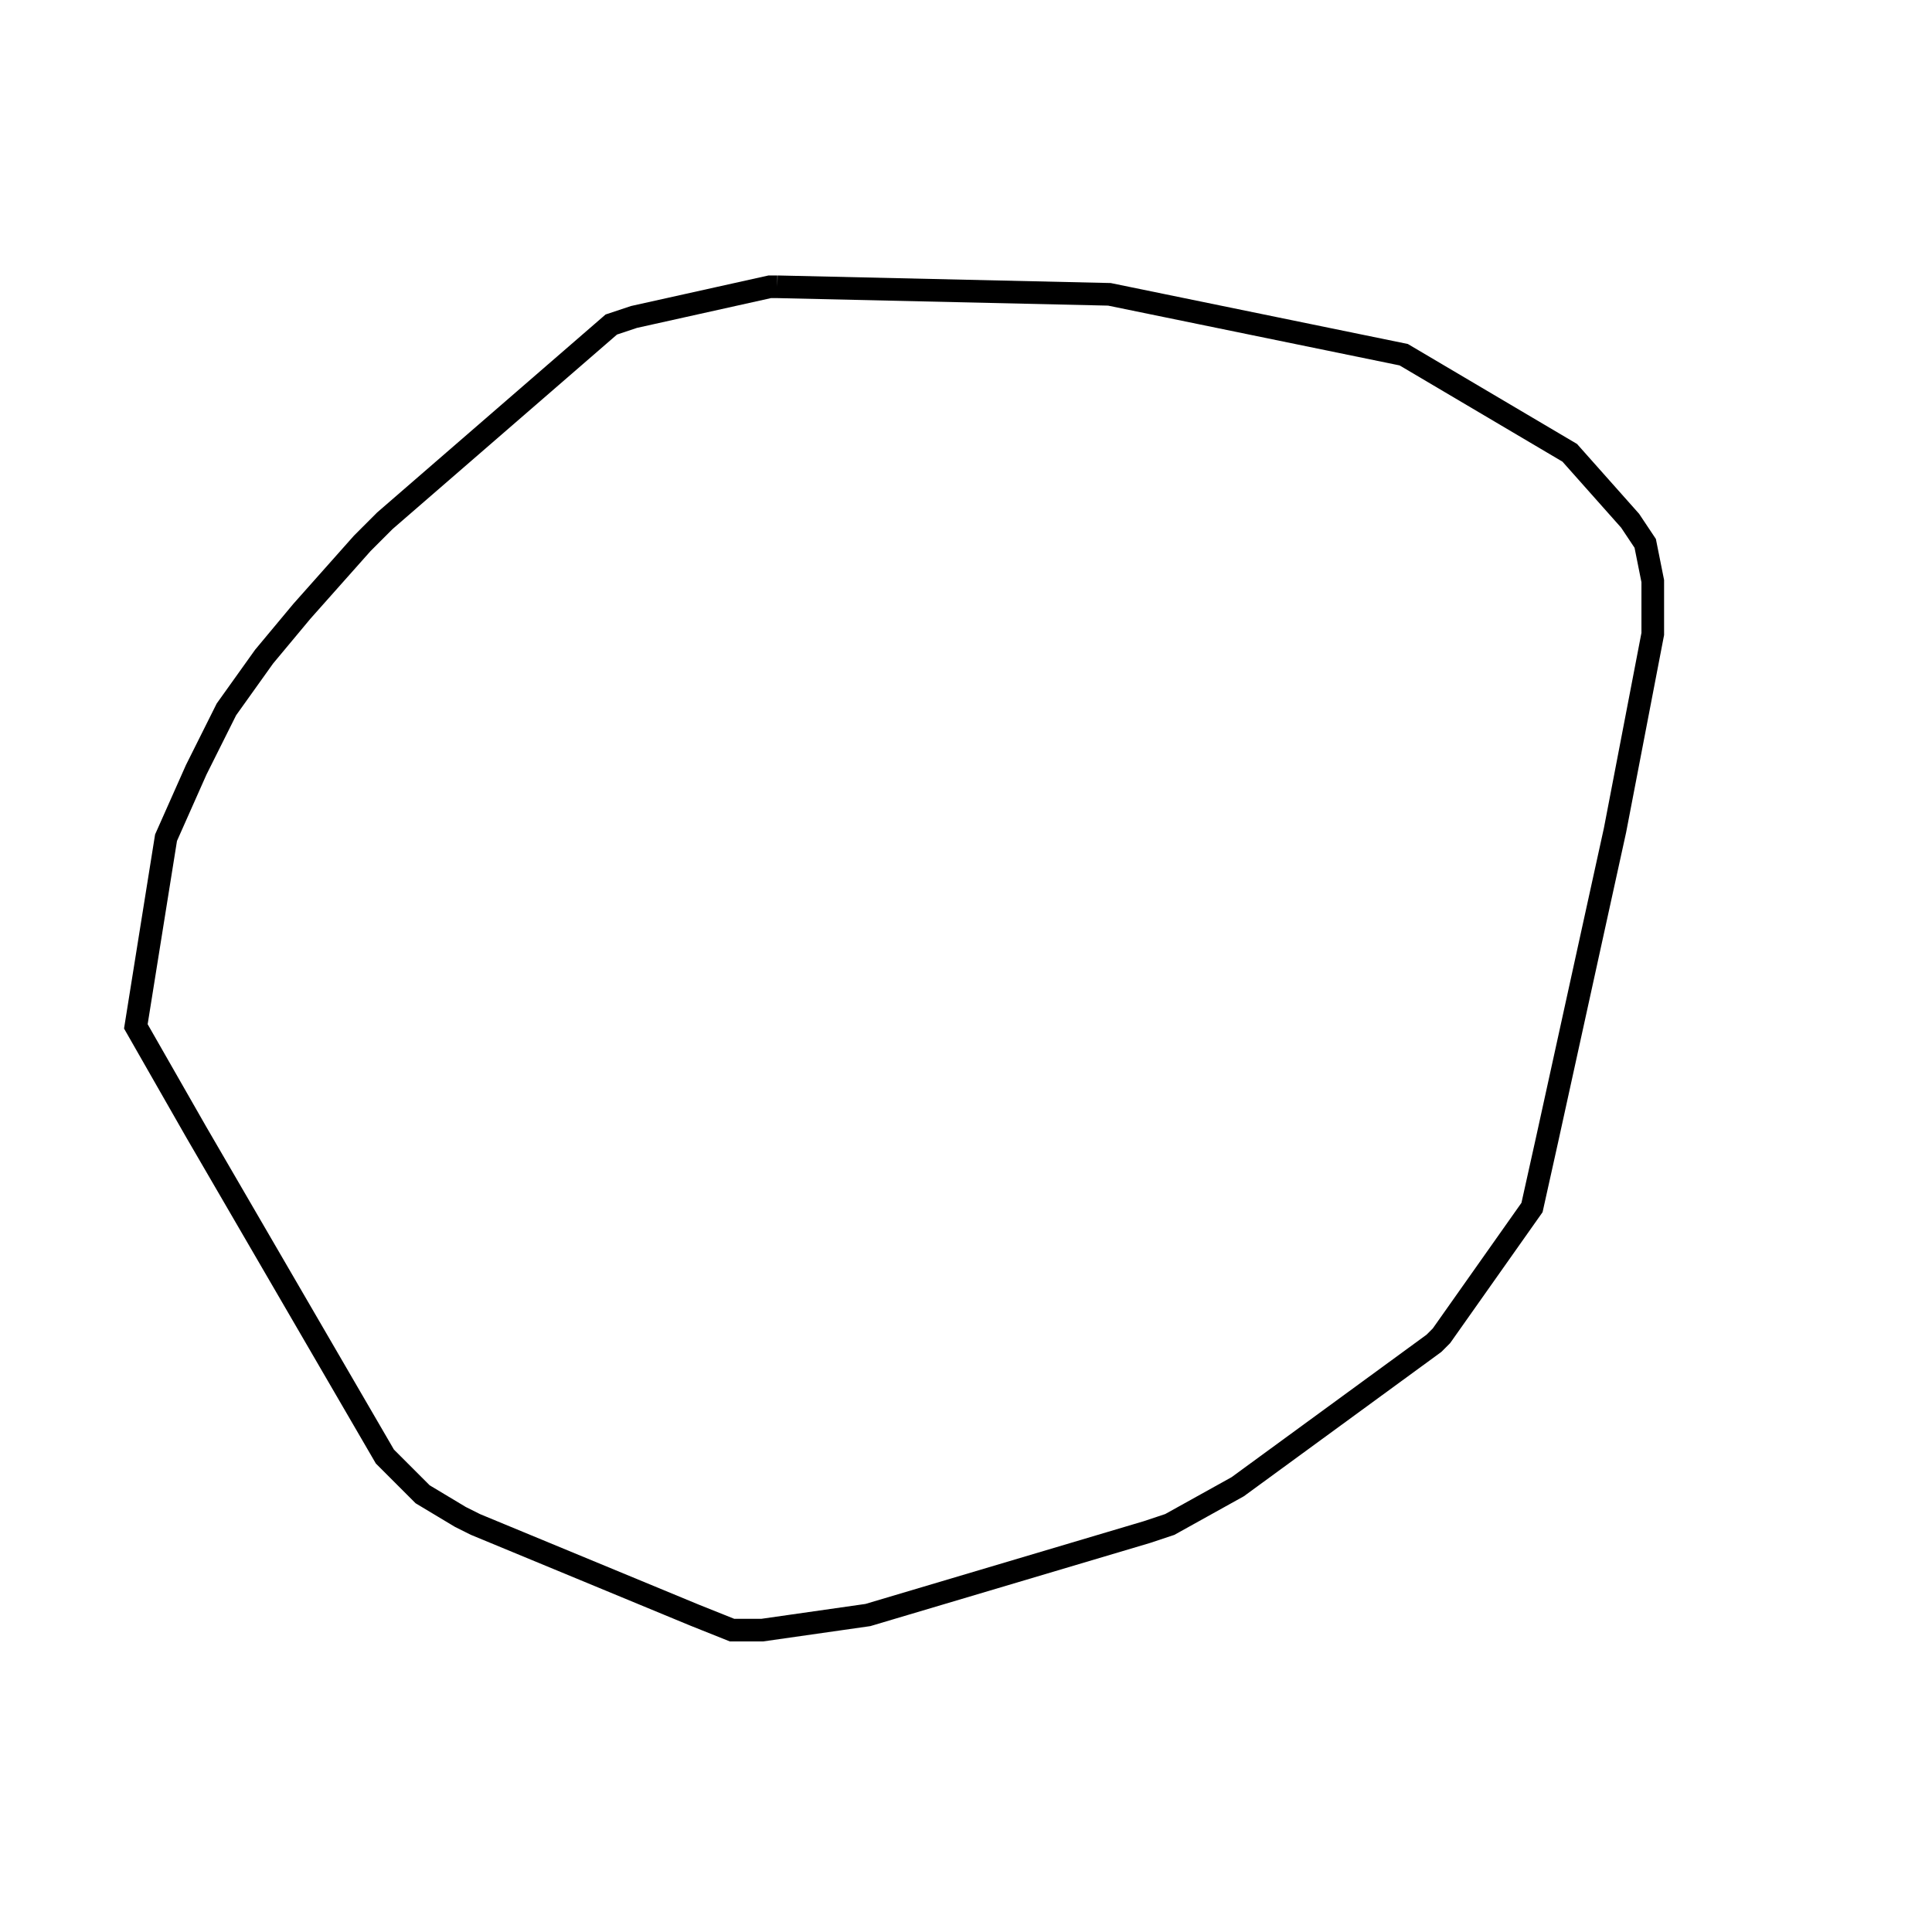 <svg width="256" height="256" xmlns="http://www.w3.org/2000/svg" fill-opacity="0" stroke="black" stroke-width="3" ><path d="M103 38 147 39 186 47 208 60 216 69 218 72 219 77 219 84 214 110 205 151 203 160 191 177 190 178 164 197 155 202 152 203 115 214 101 216 97 216 92 214 63 202 61 201 56 198 51 193 26 150 18 136 22 111 26 102 30 94 35 87 40 81 48 72 51 69 81 43 84 42 102 38 103 38 "/></svg>